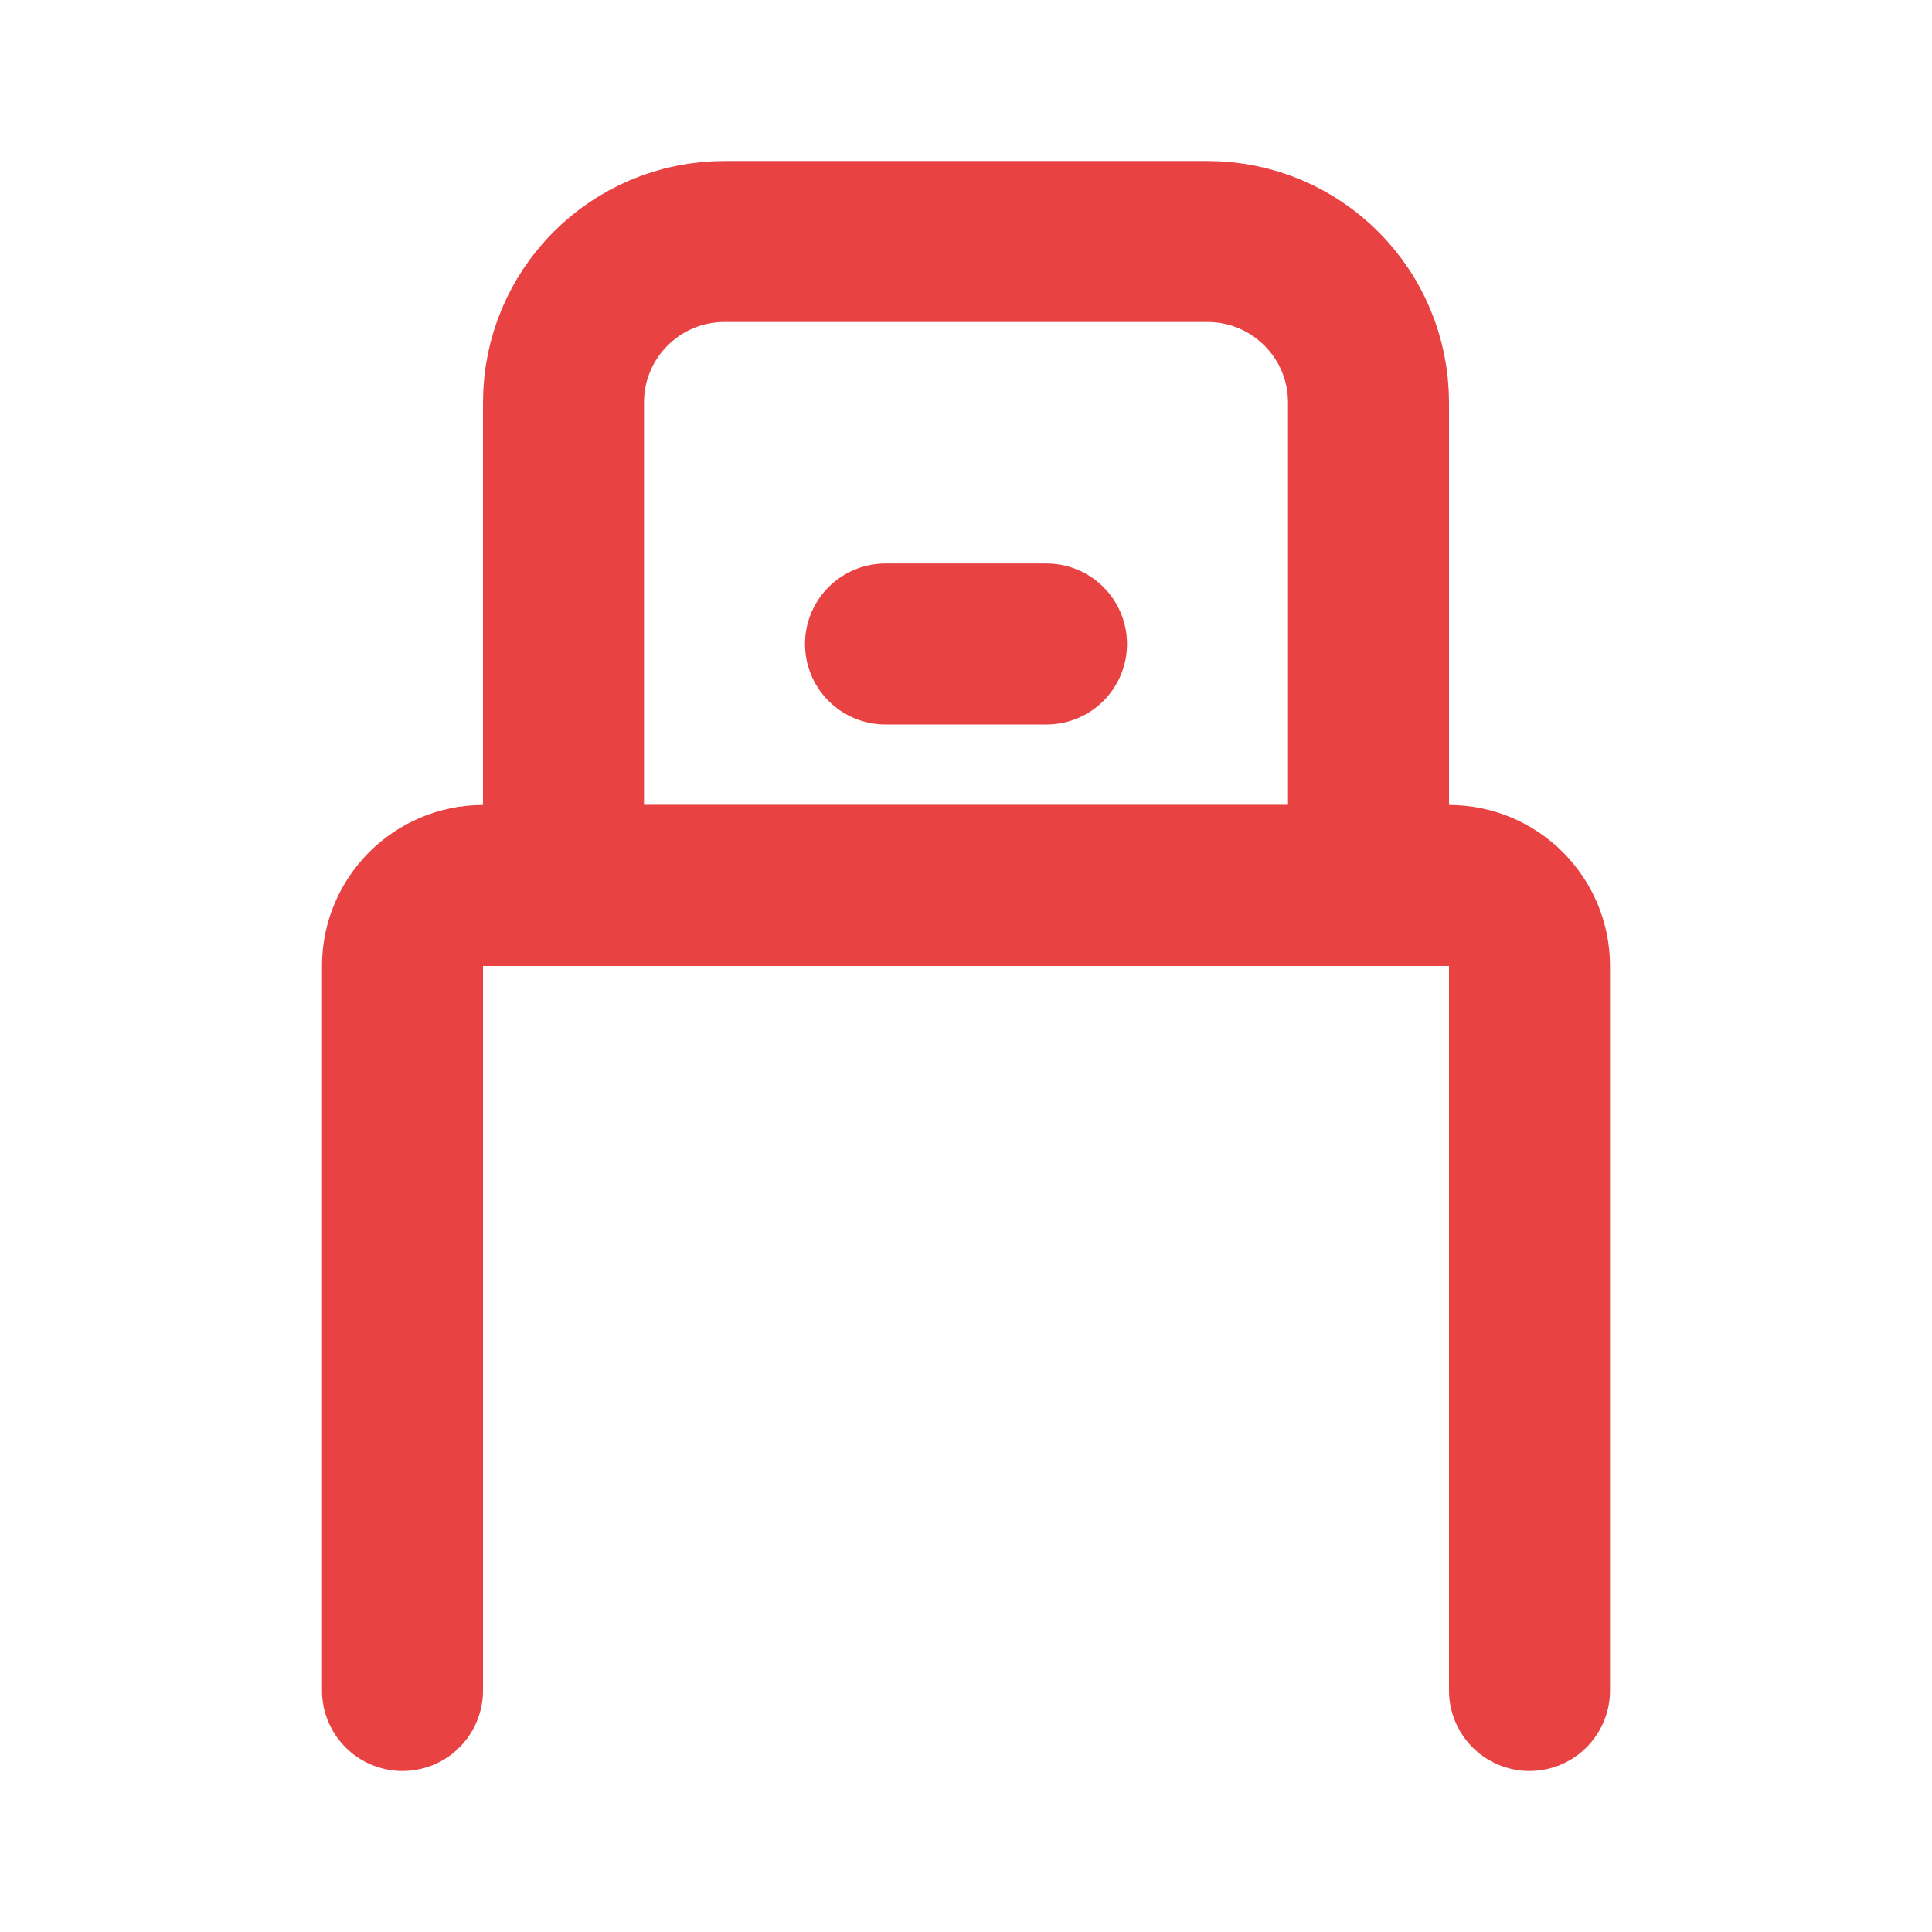 <svg width="24" height="24" viewBox="0 0 24 24" fill="none" xmlns="http://www.w3.org/2000/svg">
<path d="M7 5C7 3.895 7.895 3 9 3H15C16.105 3 17 3.895 17 5V11H7V5Z" stroke="#e84242" stroke-width="2" stroke-linecap="round" stroke-linejoin="round"/>
<path d="M19 21V12C19 11.448 18.552 11 18 11H6C5.448 11 5 11.448 5 12V21" stroke="#e84242" stroke-width="2" stroke-linecap="round" stroke-linejoin="round"/>
<path d="M13 8L11 8" stroke="#e84242" stroke-width="2" stroke-linecap="round" stroke-linejoin="round"/>
</svg>
